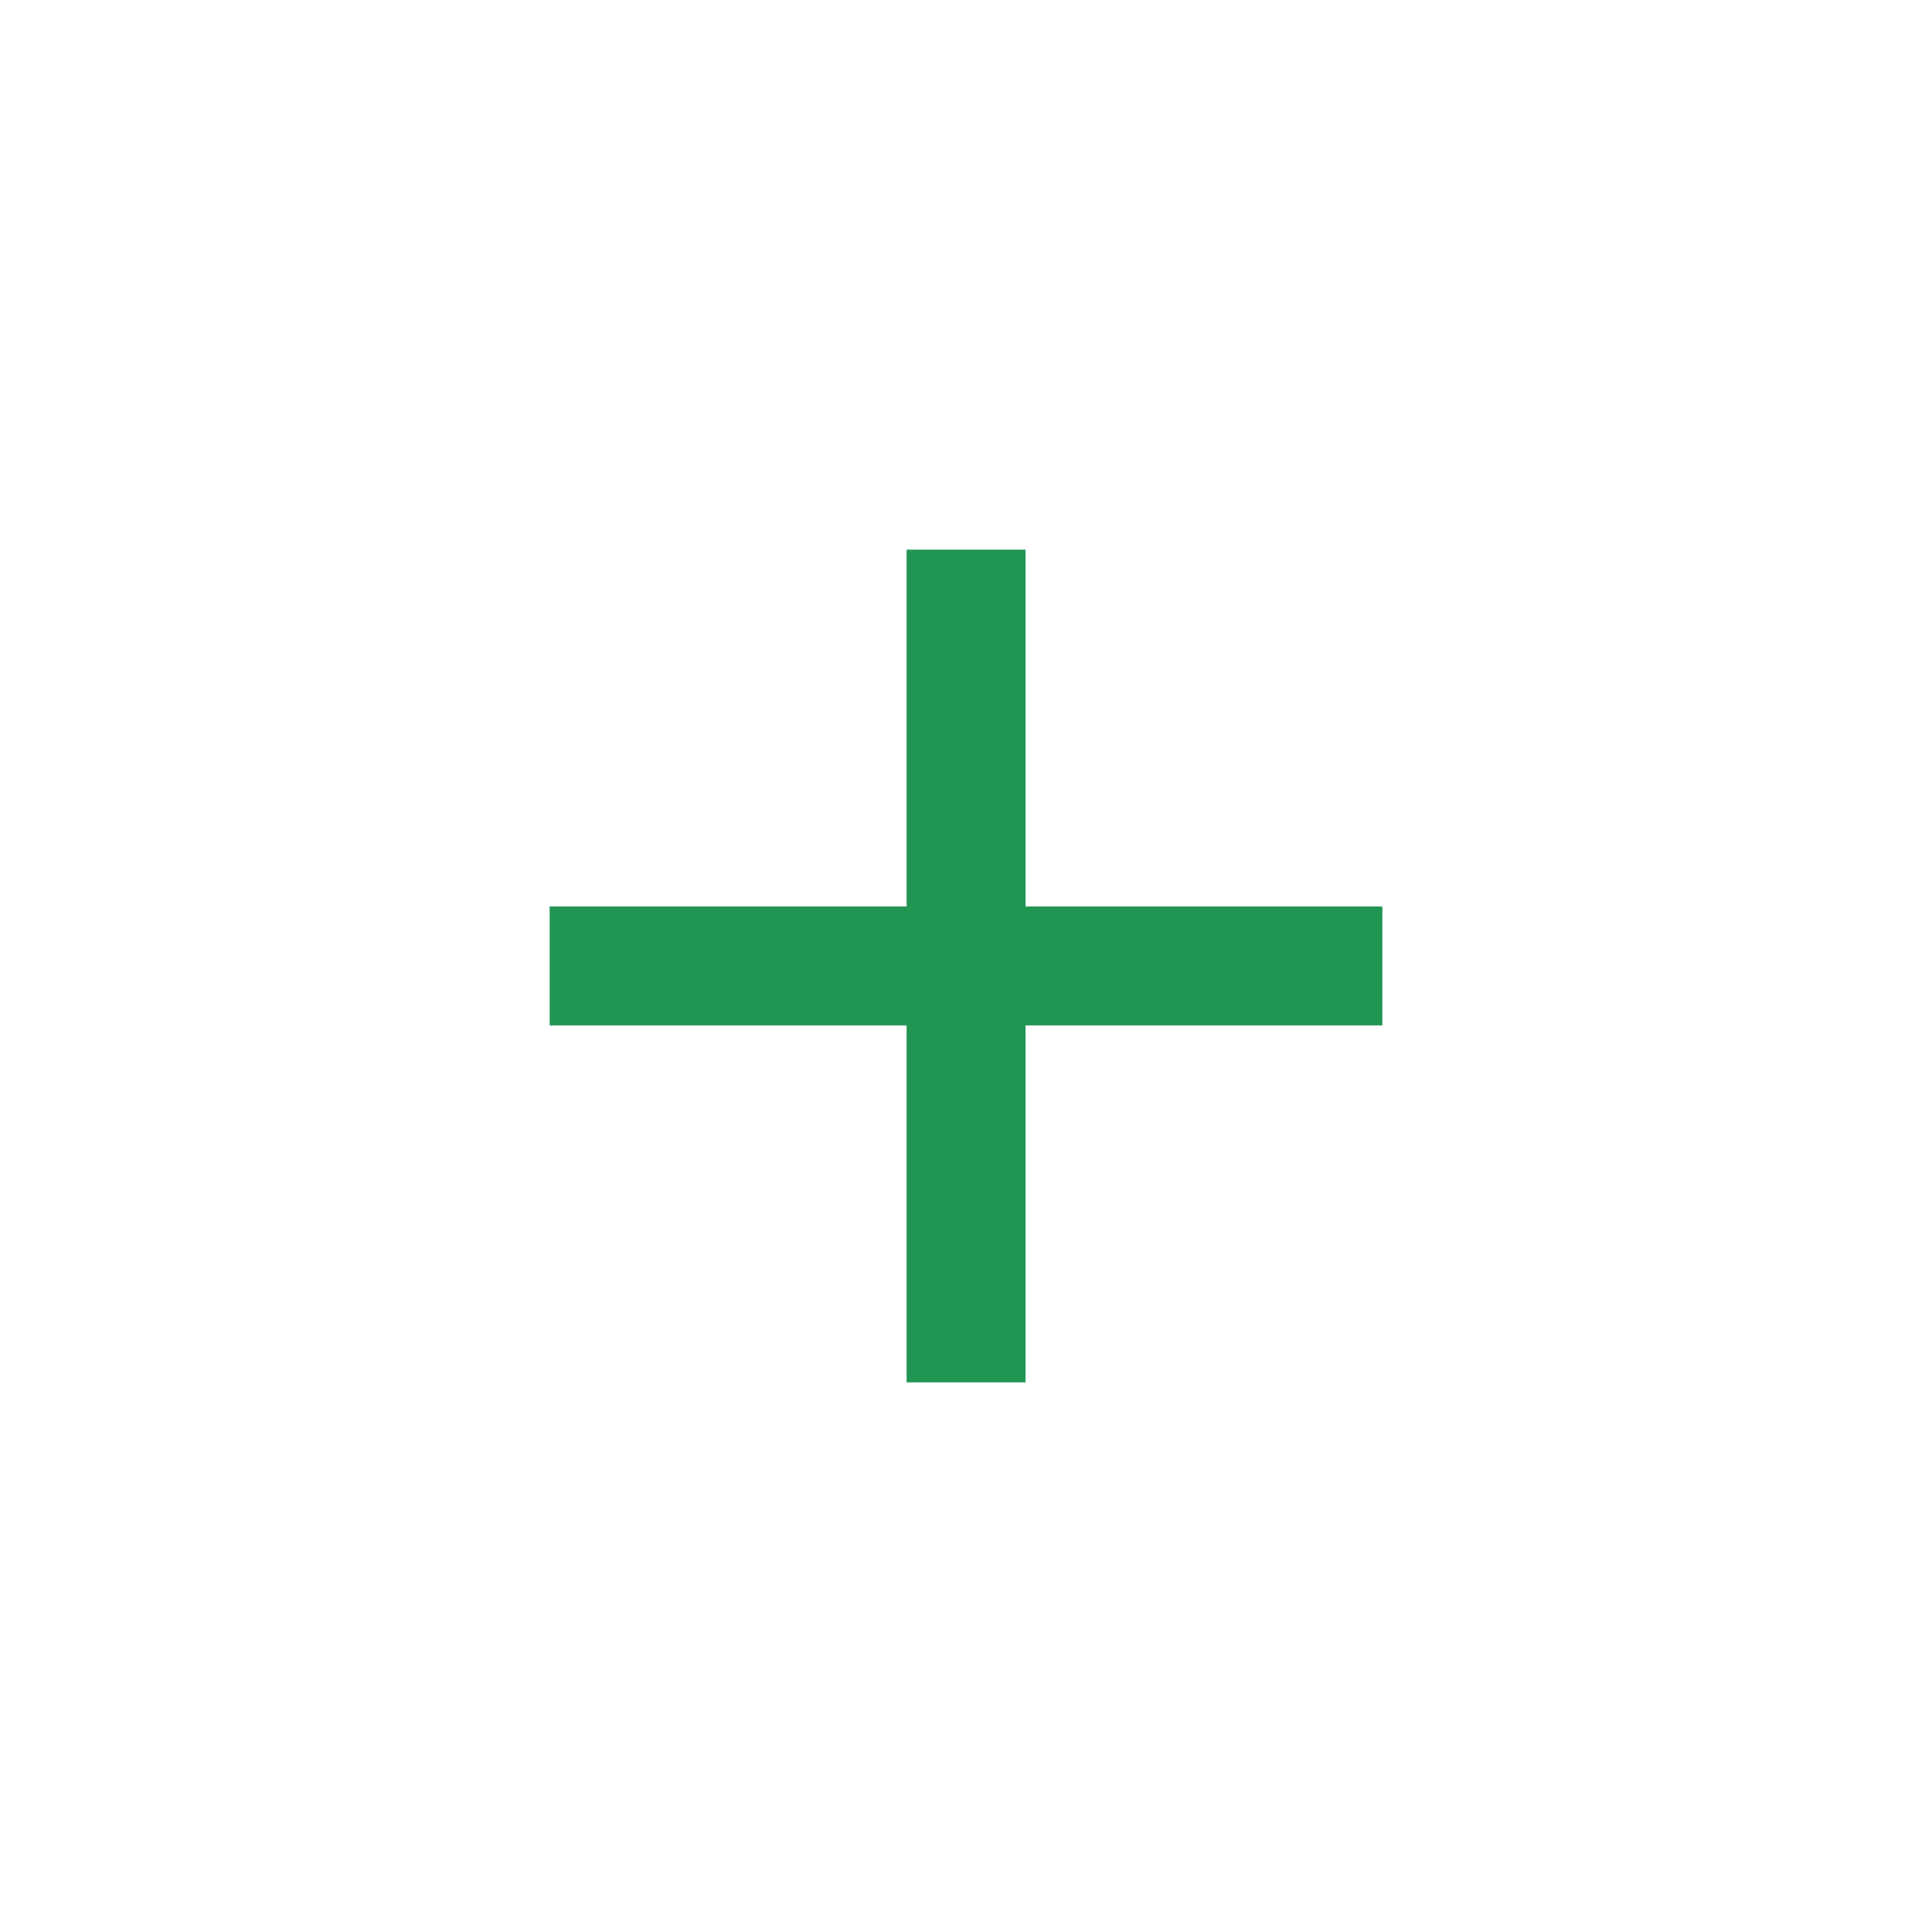 <svg width="16" height="16" viewBox="0 0 16 16" fill="none" xmlns="http://www.w3.org/2000/svg">
<path d="M7.508 7.507V4.552H8.493V7.507H11.448V8.492H8.493V11.448H7.508V8.492H4.552V7.507H7.508Z" fill="#219653"/>
</svg>

